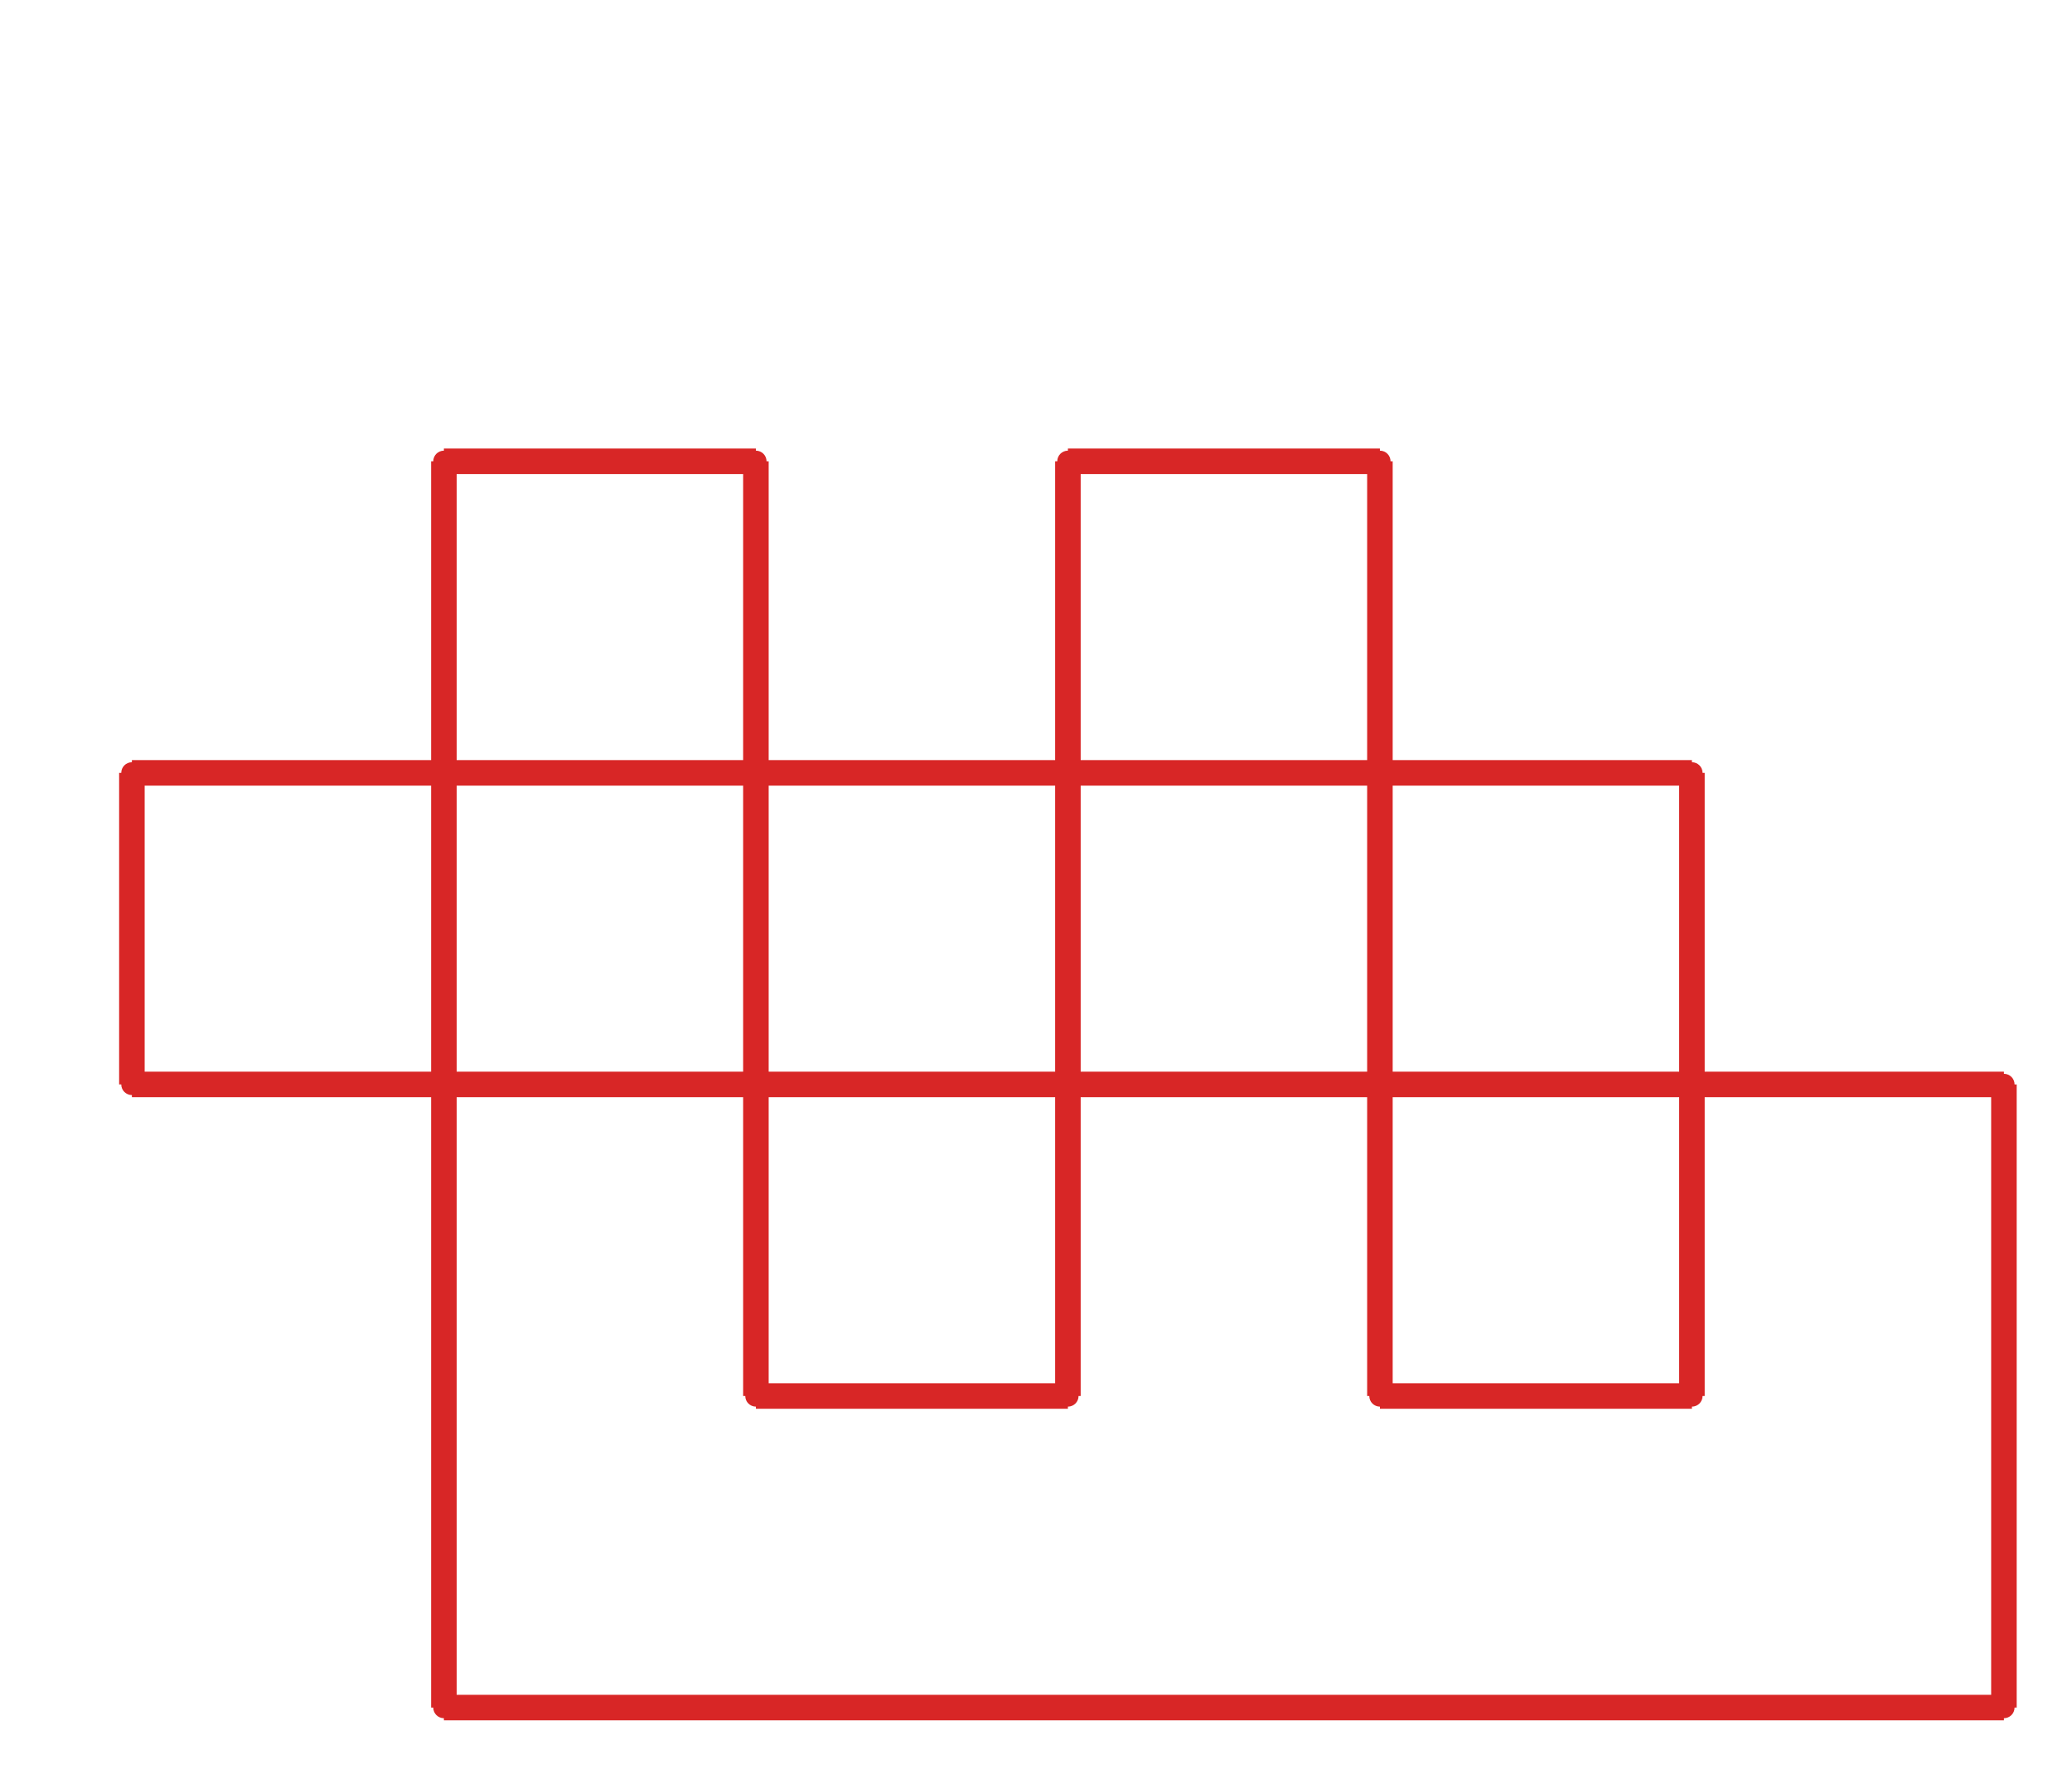 <?xml version="1.0" ?><!DOCTYPE svg  PUBLIC '-//W3C//DTD SVG 1.1//EN'  'http://www.w3.org/Graphics/SVG/1.1/DTD/svg11.dtd'><svg xmlns="http://www.w3.org/2000/svg" width="487.000" height="417.000" viewBox="-1.000 -5.000 487.000 417.000"><circle cx="103.333" cy="103.45" r="2.0" stroke="#d82626" fill="#d82626"/><circle cx="176.667" cy="103.45" r="2.0" stroke="#d82626" fill="#d82626"/><circle cx="176.667" cy="323.2" r="2.0" stroke="#d82626" fill="#d82626"/><circle cx="250.0" cy="323.2" r="2.0" stroke="#d82626" fill="#d82626"/><circle cx="250.0" cy="103.45" r="2.0" stroke="#d82626" fill="#d82626"/><circle cx="323.333" cy="103.45" r="2.0" stroke="#d82626" fill="#d82626"/><circle cx="323.333" cy="323.2" r="2.0" stroke="#d82626" fill="#d82626"/><circle cx="396.667" cy="323.2" r="2.0" stroke="#d82626" fill="#d82626"/><circle cx="396.667" cy="176.7" r="2.0" stroke="#d82626" fill="#d82626"/><circle cx="30.0" cy="176.7" r="2.0" stroke="#d82626" fill="#d82626"/><circle cx="30.0" cy="249.95" r="2.0" stroke="#d82626" fill="#d82626"/><circle cx="470.0" cy="249.95" r="2.0" stroke="#d82626" fill="#d82626"/><circle cx="470.0" cy="396.45" r="2.0" stroke="#d82626" fill="#d82626"/><circle cx="103.333" cy="396.45" r="2.0" stroke="#d82626" fill="#d82626"/><line x1="103.333" y1="103.45" x2="176.667" y2="103.45" stroke="#d82626" fill="none" stroke-width="6.0"/><line x1="176.667" y1="103.45" x2="176.667" y2="323.2" stroke="#d82626" fill="none" stroke-width="6.0"/><line x1="176.667" y1="323.2" x2="250.0" y2="323.2" stroke="#d82626" fill="none" stroke-width="6.0"/><line x1="250.0" y1="323.2" x2="250.0" y2="103.45" stroke="#d82626" fill="none" stroke-width="6.0"/><line x1="250.0" y1="103.45" x2="323.333" y2="103.45" stroke="#d82626" fill="none" stroke-width="6.0"/><line x1="323.333" y1="103.45" x2="323.333" y2="323.2" stroke="#d82626" fill="none" stroke-width="6.0"/><line x1="323.333" y1="323.2" x2="396.667" y2="323.2" stroke="#d82626" fill="none" stroke-width="6.0"/><line x1="396.667" y1="323.2" x2="396.667" y2="176.7" stroke="#d82626" fill="none" stroke-width="6.0"/><line x1="396.667" y1="176.7" x2="30.0" y2="176.7" stroke="#d82626" fill="none" stroke-width="6.0"/><line x1="30.0" y1="176.7" x2="30.0" y2="249.95" stroke="#d82626" fill="none" stroke-width="6.0"/><line x1="30.0" y1="249.95" x2="470.0" y2="249.95" stroke="#d82626" fill="none" stroke-width="6.0"/><line x1="470.0" y1="249.95" x2="470.0" y2="396.45" stroke="#d82626" fill="none" stroke-width="6.0"/><line x1="470.0" y1="396.45" x2="103.333" y2="396.45" stroke="#d82626" fill="none" stroke-width="6.0"/><line x1="103.333" y1="396.45" x2="103.333" y2="103.45" stroke="#d82626" fill="none" stroke-width="6.0"/></svg>